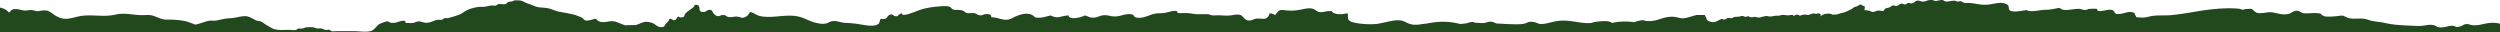 <svg class="edgtf-grunge-effect edgtf-grunge-effect-top" xmlns="http://www.w3.org/2000/svg" width="1920" height="24.921" xml:space="preserve" style="fill:#22491d"><path d="M1916.162 17.566c-2.827-.237-5.251.155-7.729.646-3.125.619-6.052 1.516-9.756 1.104-2.479-.273-2.378-1.177-5.267-.728-1.556.243-2.55 1.429-4.247 1.768-4.677.945-2.095-.246-5.312-.516-3.044-.255-5.047.987-8.248 1.164-4.335.242-3.551-.847-6.231-1.586-2.656-.731-4.96-.193-7.595.183-2.956.424-3.944.4-6.901.271-6.557-.287-13.093-.471-19.354-1.453-3.043-.484-5.452-1.207-8.489-1.57-3.248-.393-5.113-.632-7.983-1.538-2.905-.922-3.205-1.081-7.206-1.045-3.607.033-6.545.336-9.222-.794-4.11-1.736-2.174-1.765-8.156-1.063-1.969.229-7.49.647-9.269.06-3.646-1.202-.867-2.096-6.136-2.401-2.954-.168-7.023.461-9.802.082-2.567-.351-2.52-1.898-5.752-1.861-2.338.03-3.935 2.021-6.176 2.463-3.58.706-6.277.028-9.223-.664-4.565-1.074-4.842-.781-9.649-.188-4.415.541-5.35.175-7.303-1.484-2.021-1.713-.646-1.821-5.796-1.485-1.579.104-1.691.52-3.818.483-.474-.416-1.239-.656-2.309-.714-10.148-1.062-23.673.61-33.08 2.235-6.053 1.048-11.889 1.996-18.274 2.65-4.646.479-10.528-.008-14.892.669-3.539.548-4.827 1.499-9.223 1.188-4.701-.33-2.386-.005-3.818-1.687-.755-.886.273-1.767-2.335-2.354-2.637-.597-5.029.439-7.323.912-9.234 1.899-3.937-2.313-9.521-2.836-2.718-.255-10.791 2.808-10.134-.591-2.49-.306-4.517-.14-6.966.043-.449.421-1.21.669-2.281.741-1.361-.135-2.578-.396-3.649-.788-4.459-.467-9.537 1.443-13.563.552-.836-.186-1.965-1.091-2.668-1.403-4.102.755-6.347 1.439-11.113 1.527-3.856.07-11.104 2.121-14.044.165-2.761.476-8.326 1.549-11.255.906-3.89-.853-1.057-3.613-3.683-5.176-3.589-2.134-7.718-1.03-12.206-.24-2.81.492-5.654.551-8.567.211-2.724-.318-5.401-1.027-8.226-1.133-2.021-.078-3.66.337-4.951-.541-.743-.497-.66-.843-2.188-.753-.885.052-1.393.336-2.349.121-.605-.141-.655-.414-1.387-.516-.683-.094-1.931.005-2.603.077-1.527.164-2.885.676-4.527.436-1.855-.271-1.499-1.32-3.851-1.077-1.573.165-3.13.995-5.015.521-.608-.151-.648-.41-1.389-.515-.594-.08-1.98-.026-2.571.056-1.718.233-3.17 1.246-5.222 1.094-1.505-.115-2.597-.948-3.986-.665-1.389.279-1.781.991-2.545 1.484-.581.376-1.346.674-2.48.57-.877-.079-.824-.477-1.914-.256-1.219.247-1.251 1.377-3.075 1.023-.614-.121-.591-.48-1.381-.533-.856-.06-1.709.33-2.142.577-.654.369-1.169 1.01-2.368 1.14-1.061.115-1.709-.379-2.641-.333-.864.045-1.47.817-1.901 1.087-1.119.701-3.84.914-4.52 1.721-.334.394-.049 1.13-1.257 1.369-.884.177-1.743-.239-2.734-.255-1.533-.025-1.917.2-3.075.569-.772.246-1.453.657-2.436.509-.504-.079-1.162-.555-1.594-.716-1.112-.422-2.75-.615-4.248-.668-.51-.862.737-2.187-.222-2.969-.329-.266-1.256-.42-1.66-.668-.712-.428-.107-.925-1.61-.583-.672.154-1.347.66-1.756.917-.749.464-1.17.449-2.11.754-1.077.35-1.682.987-2.395 1.466-.769.52-1.703.886-2.634 1.34-1.038.507-1.856.998-3.177 1.386-1.328.393-2.807.672-4.052 1.118-1.594.569-3.383.773-5.372.616-.817-.426-1.061-.666-2.288-.709-.481-.016-1.19.016-1.674.049-.603.044-.816.041-1.37.174-1.717.41-2.789 1.302-4.009 1.931.895-.734 1.044-2.625-1.861-2.286-.518.058-.7.319-1.248.319-.631 0-.648-.296-1.271-.33a3.377 3.377 0 0 0-1.164.087c-1.274.115-2.226.89-3.375 1.016-1.119.121-1.413-.254-2.563-.255-1.028-.005-1.917.262-2.753.489-1.124.305-.766.496-1.772.084-.723-.299-.402-.636-1.754-.514-.908.083-1.459.856-2.589.758-.965-1.119-2.947-.141-4.65-.228-1.606-.085-2.766-.504-4.525-.246-.767.114-1.139.427-1.883.517-.61.069-1.342-.075-1.968-.027-1.923.141-3.704.832-5.839.581-.821-.095-.867-.332-1.871-.311-.507.008-1.529.205-1.979.301-1.192.259-2.397.766-3.813.855-1.378.086-2.248-.556-3.303-.547-.688.009-.517.201-1.188.261-1.613.151-3.372.012-3.397-.821-.78.1-1.452.603-2.446.564-1.331-.054-1.059-.672-2.545-.619-1.297.046-1.799.57-3.231.589-1.017.014-1.65-.026-2.593.192-.92.21-1.208.665-2.044.859-1.025.24-1.291-.145-1.945-.165-1.899-.06-2.052.714-3.544 1.132-1.676.471-.756-.171-2.107-.319-.657-.071-1.05.277-1.449.455-1.208.55-2.324 1.309-3.688 1.762-2.356.782-6.08-.678-6.588-1.69-.228-.46-.054-.915-.349-1.382-.466-.742-.91-1.431-1.043-2.203l-6.415-.026c-1.496.408-3.271.964-4.096 1.169-1.22.303-4.514 1.369-5.986 1.391-3.706.055-5.392-1.354-9.369-1.197-7.354.292-10.081 3.463-17.732 3.32-4.211-.077-2.322-1.347-7.604-.117a14.325 14.325 0 0 0-2.859.974c-2.017-.207-3.924-.396-5.426-.455-4.903-.189-8.895.274-11.98 1.137-.467-.557-.783-.983-3.381-1.372-2.481-.373-6.301.138-8.687.364-2.919.276-2.594 1.245-6.915 1.068-8.382-.346-14.488-2.908-23.382-1.558-3.28.502-6.112 1.569-9.417 2.021-4.926.669-4.476-.527-8.199-1.313-3.991-.844-5.052.879-7.923 1.378-3.486.609-8.909.246-13.132.157a108.419 108.419 0 0 0-6.908-.353 28.666 28.666 0 0 1-1.207-.269c-1.535-.371-1.231-.94-3.283-1.125-3.004-.266-3.341.682-5.745.94-2.361.253-5.179-.195-7.395-.251-.396-.479-1.163-.648-2.31-.505-1.289.229-2.453.543-3.494.942-1.528.326-3.427.422-5.205.587-2.029-.555-4.228-.952-6.593-1.289-6.166-.88-13.001-.299-18.787.939-1.024.06-2.138.179-3.413.379-4.019.63-6.745.979-10.372-.267-2.256-.773-3.426-1.993-6.3-2.441-5.476-.853-13.285 2.028-18.499 2.616-5.44.614-13.169.075-17.978-1.17-3.102-.804-3.929-1.824-4.155-3.314-.042-.278-.034-3.758-.298-3.707-3.894.751-7.205 1.383-10.77-.271-2.521-1.172.689-1.572-4.254-1.315-2.497.13-4.354 1.161-6.99.574-2.004-.448-2.46-1.644-4.216-2.254-2.86-.991-5.583-.365-8.5.235-4.299.882-7.842 1.311-12.582.82-2.152-.225-3.479-.551-5.287.176-.668.271-3.016 3.272-2.668 3.297-1.919-.137-2.151-1.418-4.587-1.05-.673 1.184-.973 3.537-4.183 4.035-.618.096-3.074-.138-3.818-.152-3.742-.074-3.403.503-6.091 1.262-4.968 1.397-5.975-3.271-8.461-4.043-2.09-.649-4.348-.119-6.444.216-3.424.544-5.653.209-9.167.066-1.869-.08-4.222.22-5.99.023-1.196-.135-2.291-.91-3.472-.91-2.406.013-4.813.033-7.217.063-3.774-.062-4.969-.677-8.491-.876-2.561-.142-4.922.194-7.439-.124.652-3.376-7.333-.336-10.089 0-3.158.385-5.251.064-8.063.732-3.55.846-8.444 3.747-13.273 2.828-3.138-.595-.851-2.563-5.569-2.682-4.104-.103-7.12 1.96-11.671 1.809-3.085-.1-4.547-1.071-7.638-.952-3.901.143-5.363 2.318-9.795 1.808-2.36-.273-3.037-1.313-5.178-1.602-3.233 1.833-12.34 3.598-12.35-.066-7.077.52-8.02 2.902-13.77.063-2.173.399-4.753 1.331-7.135 1.588-6.534.699-4.635-1.225-8.217-2.424-4.892-1.636-10.98 1.167-13.736 2.651-6.426 3.466-9.521-.26-16.485-.445-.153-1.389-.223-2.604-4.229-2.391-2.529.136-2.314 1.327-5.255.772-1.879-.354-1.52-1.331-4.285-1.614a157.5 157.5 0 0 1-4.009.111c-2.764-.336-2.166-1.07-3.726-1.735-2.294-.974-.621-.271-3.915-.812-1.217.129-2.372.073-3.465-.174-2.601-.728-1.181-2.022-4.547-2.563-2.478-.397-6.83.096-9.391.334-4.677.44-9.21 1.409-12.882 2.727-1.717.616-13.896 5.863-12.727 2.338-2.09.083-3.881 2.265-3.726 2.265-2.247-.005-3.112-.614-4.005-1.49-5.615.499-1.866 4.332-8.73 3.403-1.48 1.845.084 4.638-5.66 5.233-4.089.424-9.57-.959-13.375-1.439-3.002-.379-5.912-.529-8.979-.734-3.303-.215-6.152-1.852-9.614-1.13-2.292.477-3.031 1.663-5.769 1.883-3.651.288-7.938-1.003-10.447-1.995-5.248-2.071-8.402-4.207-16.201-4.212-5.491-.004-10.732.96-16.216.95-2.648-.005-5.182-.25-7.417-.885-2.006-.566-4.701-2.881-6.882-2.775-.721 1.25-1.375 2.741-3.511 3.728-2.413 1.114-2.721.454-5.077-.083-2.83-.643-3.905.24-6.673.215-3.05-.027-2.552-1.49-4.903-1.62-2.714-.151-3.112 1.498-5.591.53-.879-.341-2.182-1.763-2.578-2.267-.595-.752-.035-2.269-2.833-2.228-1.521.018-2.376 1.411-3.914 1.586-4.321.486-3.375-2.541-3.771-3.702-.167-.486-.8-2.05-2.676-1.754-1.42.22-1.105 1.037-1.569 1.506-1.92 1.938-5.335 3.562-6.777 5.593-.4.563-.232 1.779-1.239 2.213-1.209.518-3.248.393-3.786-.346-1.942.797-.593 2.482-3.818 2.936-.647-.619-1.688-1.114-3-1.301-.429 1.557-1.336 2.509-2.784 3.912-.89.862-.834 2.377-2.772 2.633a57.496 57.496 0 0 1-2.186-.153c-2.043-.511-3.44-2.291-5.176-2.932-6.708-2.477-8.101.133-13.149 1.466-2.62-.015-5.244.049-7.85.175-1.689-.428-3.21-1.113-4.858-1.786-2.218-.904-3.173-1.394-6.032-1.332-2.686.056-4.896 1.081-7.81.522-2.661-.513-2.618-1.461-4.263-2.486-1.267.284-4.461 1.354-5.785 1.421-2.382.123-2.332-.158-3.577-1.345-.914-.869-.656-.834-1.967-1.321-1.078-.4-2.151-.806-3.234-1.24-1.883-.756-4.026-1.066-5.97-1.506-2.693-.609-4.944-.902-7.628-1.423-2.629-.508-5.104-1.821-7.711-2.461-2.596-.637-5.189-.536-7.799-.933-2.774-.424-5.267-1.923-7.957-2.688-2.504-.71-4.575-2.583-7.251-2.55-.948.011-2.034-.15-2.97-.026-1.019.136-1.422.607-2.164.791-.936.231-1.825.102-2.759.408-.879.291-1.441 1.314-2.16 1.579-1.831.675-3.894-.3-5.733.146-.891.215-.976.869-1.866 1.085-.889.217-2.084-.119-3.002-.073-2.423.123-4.365 1.025-6.936 1.003-4.073-.036-7.017.589-10.771 1.974-2.217.819-3.669 2.05-5.683 3.244-1.487.882-3.215 1.342-4.918 1.913a75.064 75.064 0 0 1-5.138 1.506c-1.039.266-2.02-.063-3.001.165-.885.206-.97.878-1.844 1.093-1.162.287-2.542-.105-3.789.168-3.717.815-6.12 2.897-9.996 2.031-1.288-.287-2.653-.829-3.981-.859-1.792-.042-3.118.979-4.825 1.2-1.613.209-4.009.015-5.571-.18.646-3.412-5.895-.217-8.101.018-1.059.114-2.187.184-3.234-.053-.693-.155-1.689-.978-2.288-1.015-1.302-.082-3.846 1.075-5.228 1.561-3.355 1.181-4.472 5.155-8.098 5.979-3.785.86-8.931-.05-12.839-.05-4.263 0-8.526-.01-12.789 0-1.179.003-2.854.324-3.986.05-.892-.214-.972-.876-1.866-1.084-.95-.224-2.039.265-3.001.1-1.095-.188-1.856-.898-2.951-1.083-1.342-.228-2.572.188-3.935-.169-1.17-.306-1.68-.719-2.951-.788-1.922-.104-3.987-.099-5.852.242a6.262 6.262 0 0 1-2.78.82 89.933 89.933 0 0 1-2.263-.109c-.871.214-.964.872-1.843 1.087-1.702.418-4.181-.05-5.954-.05-3.965 0-8.382.497-11.833-.955-1.725-.725-3.169-1.824-4.867-2.734-1.484-.797-2.805-2.203-4.405-2.749-1.638-.558-3.042-.387-4.662-1.314-2.457-1.404-4.87-2.846-7.778-2.754-3.805.122-7.483 1.496-11.311 1.61-3.691.108-6.625 1.021-10.176 1.704-2.001.387-4.056-.104-6.015.259-1.973.363-4.16 1.232-6.116 1.799-.997.29-2.732.896-3.688 1.005-1.691.194-.902-.178-2.164-.551-1.919-.567-4.208-1.649-5.903-1.985-4.789-.951-9.511-1.238-14.537-1.203-3.332.023-6.262-1.435-9.307-2.624-2.831-1.107-5.019-.923-8.04-.809-7.301.278-14.481-2.123-21.749-.437-8.791 2.039-15.957.045-24.847.867-7.518.697-12.238 4.376-19.53.953-5.683-2.67-5.906-6.172-13.748-4.629-2.655.521-2.648.081-4.884-.394-2.126-.445-3.043-.23-5.196.032-3.376.416-5.377-1.065-8.604-1.023-3.842.051-3.348 1.585-5.211 2.613C5.166 7.608 2.987 6.427 0 5.819v19.102h1920.023v-6.753c-1.143-.194-2.256-.47-3.861-.602z"/></svg>